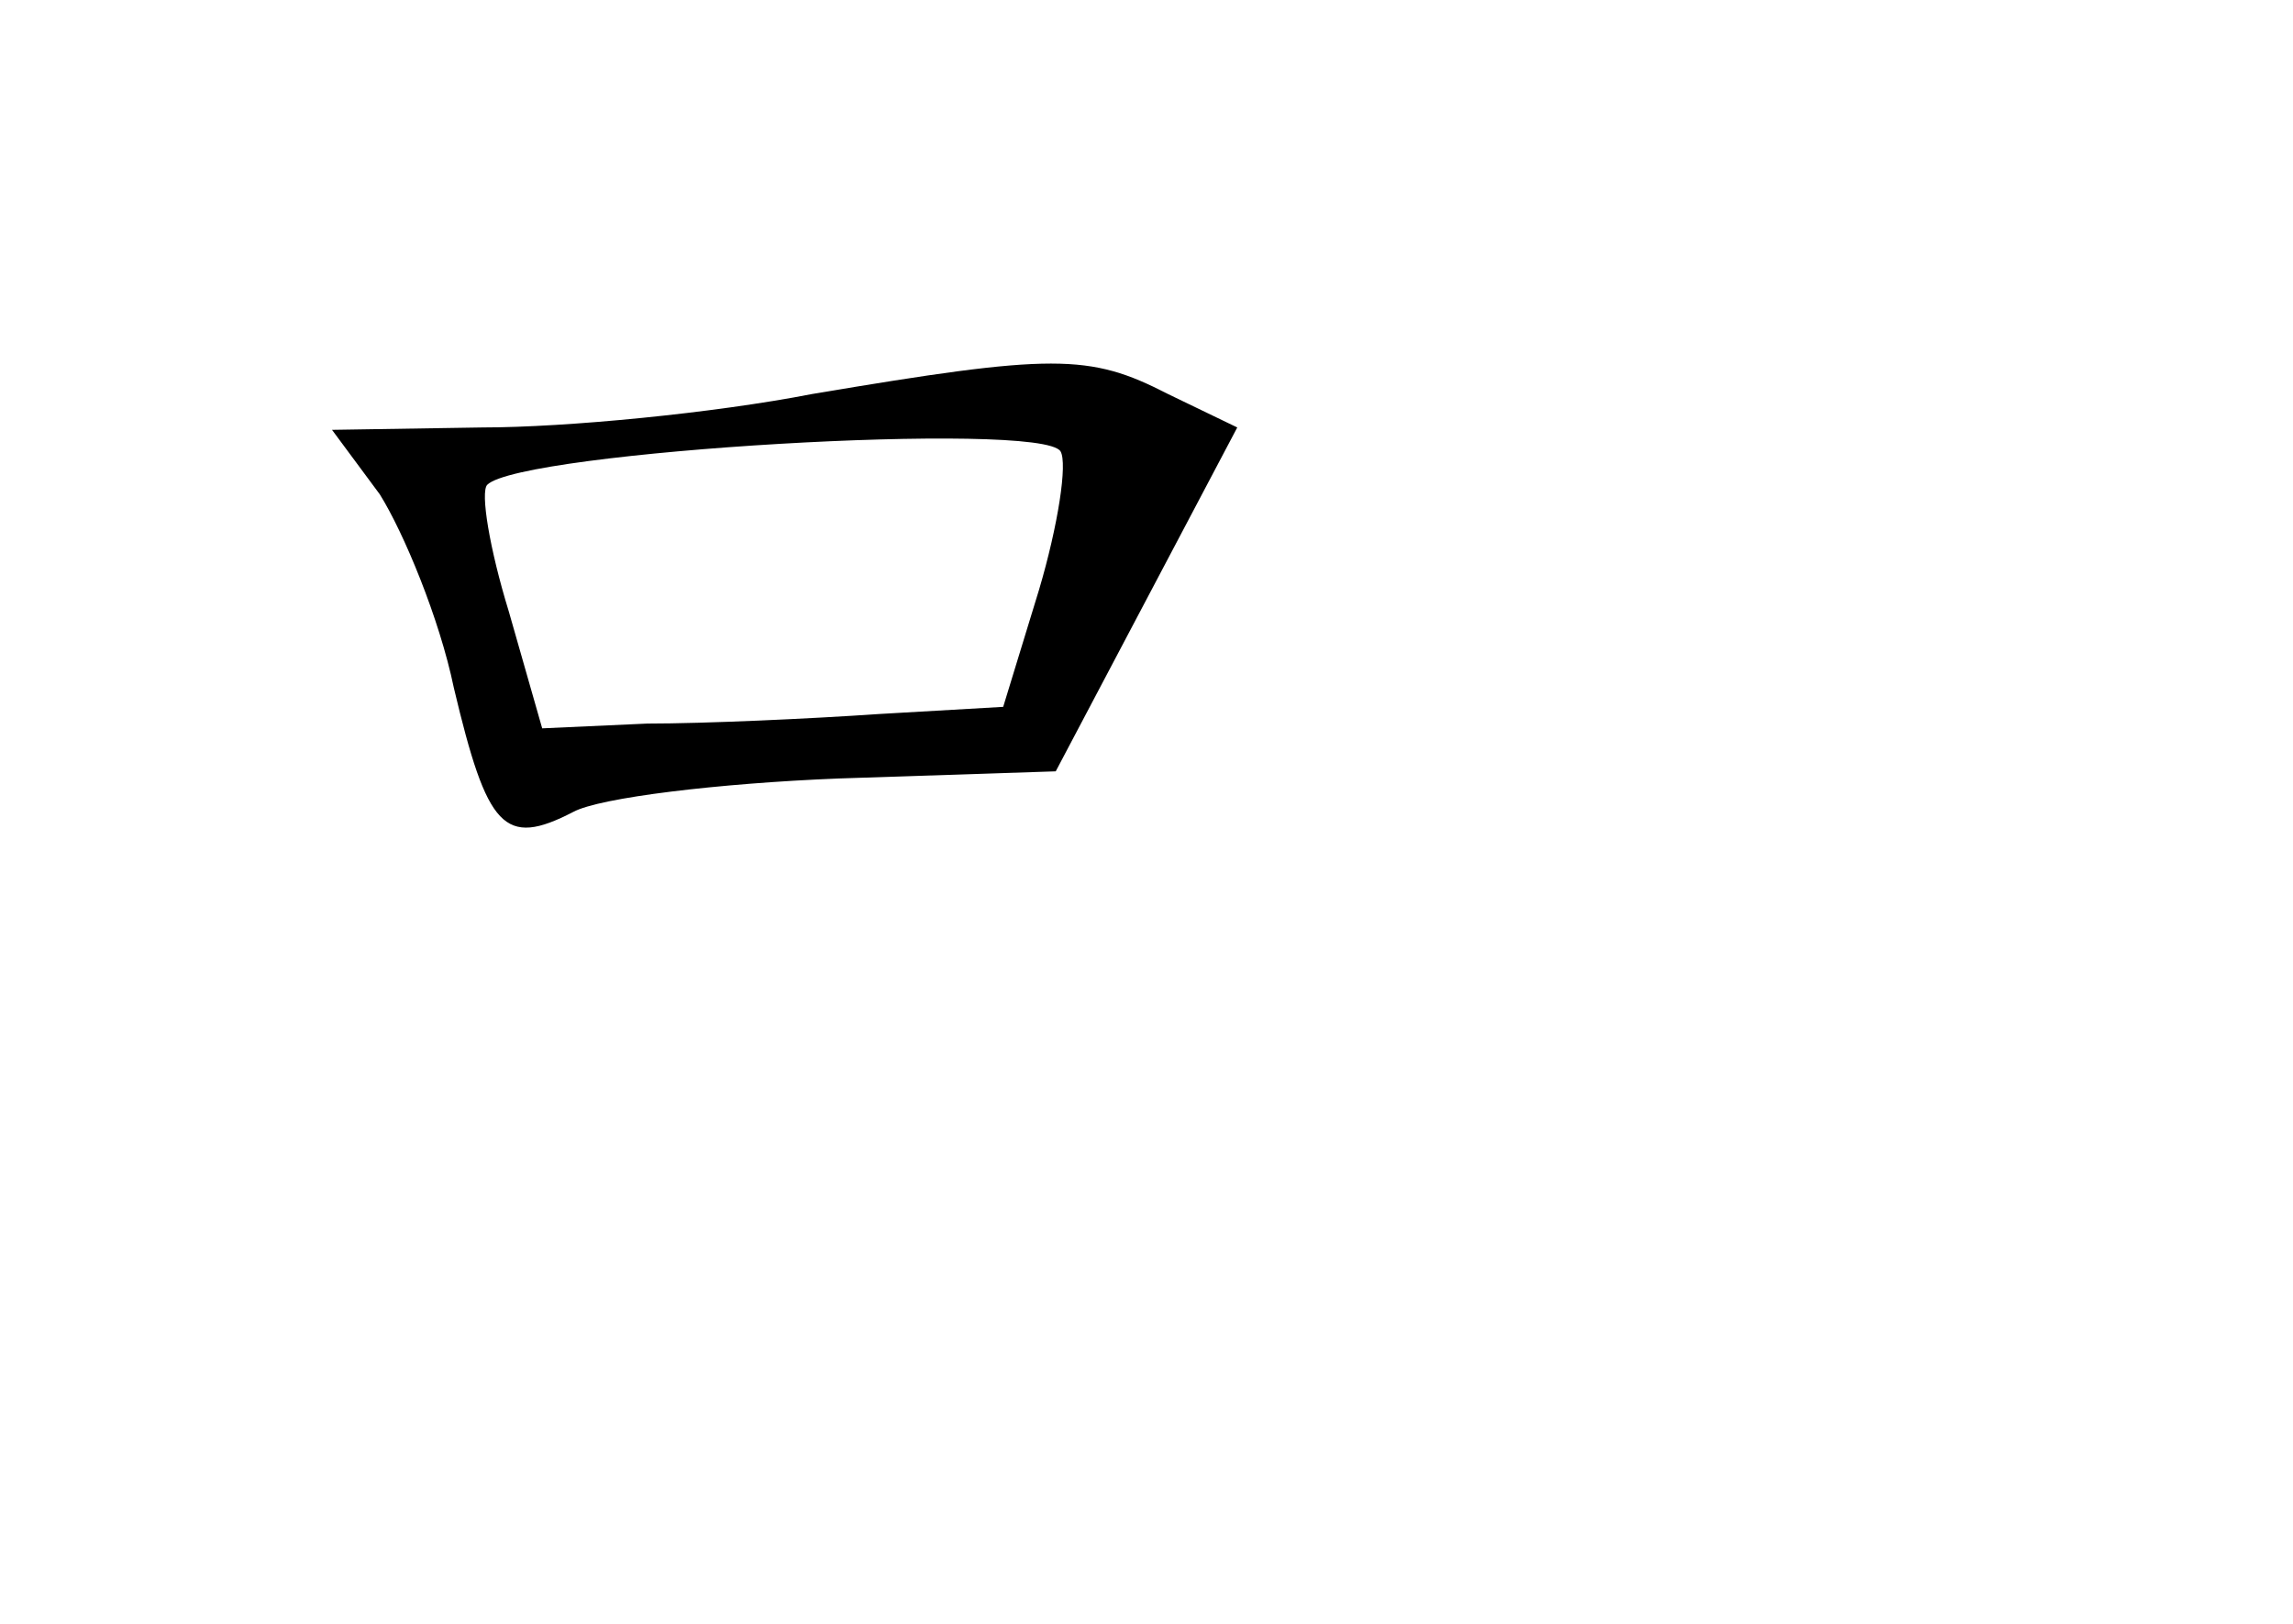 <?xml version="1.0" standalone="no"?>
<!DOCTYPE svg PUBLIC "-//W3C//DTD SVG 20010904//EN"
 "http://www.w3.org/TR/2001/REC-SVG-20010904/DTD/svg10.dtd">
<svg version="1.0" xmlns="http://www.w3.org/2000/svg"
 width="96pt" height="68pt" viewBox="0 0 96 68"
 preserveAspectRatio="xMidYMid meet">
<g transform="translate(0,68) scale(0.1,-0.1)"
fill="#000000" stroke="none">
<path d="M340 515 c-41 -8 -103 -14 -138 -14 l-63 -1 20 -27 c10 -16 25 -52
31 -81 14 -59 21 -67 50 -52 11 6 61 12 111 14 l91 3 38 72 38 72 -29 14 c-33
17 -48 17 -149 0z m104 -24 c3 -5 -1 -31 -9 -58 l-15 -49 -52 -3 c-29 -2 -73
-4 -97 -4 l-44 -2 -14 49 c-8 26 -12 50 -9 53 14 14 232 27 240 14z"/>
</g>
</svg>
